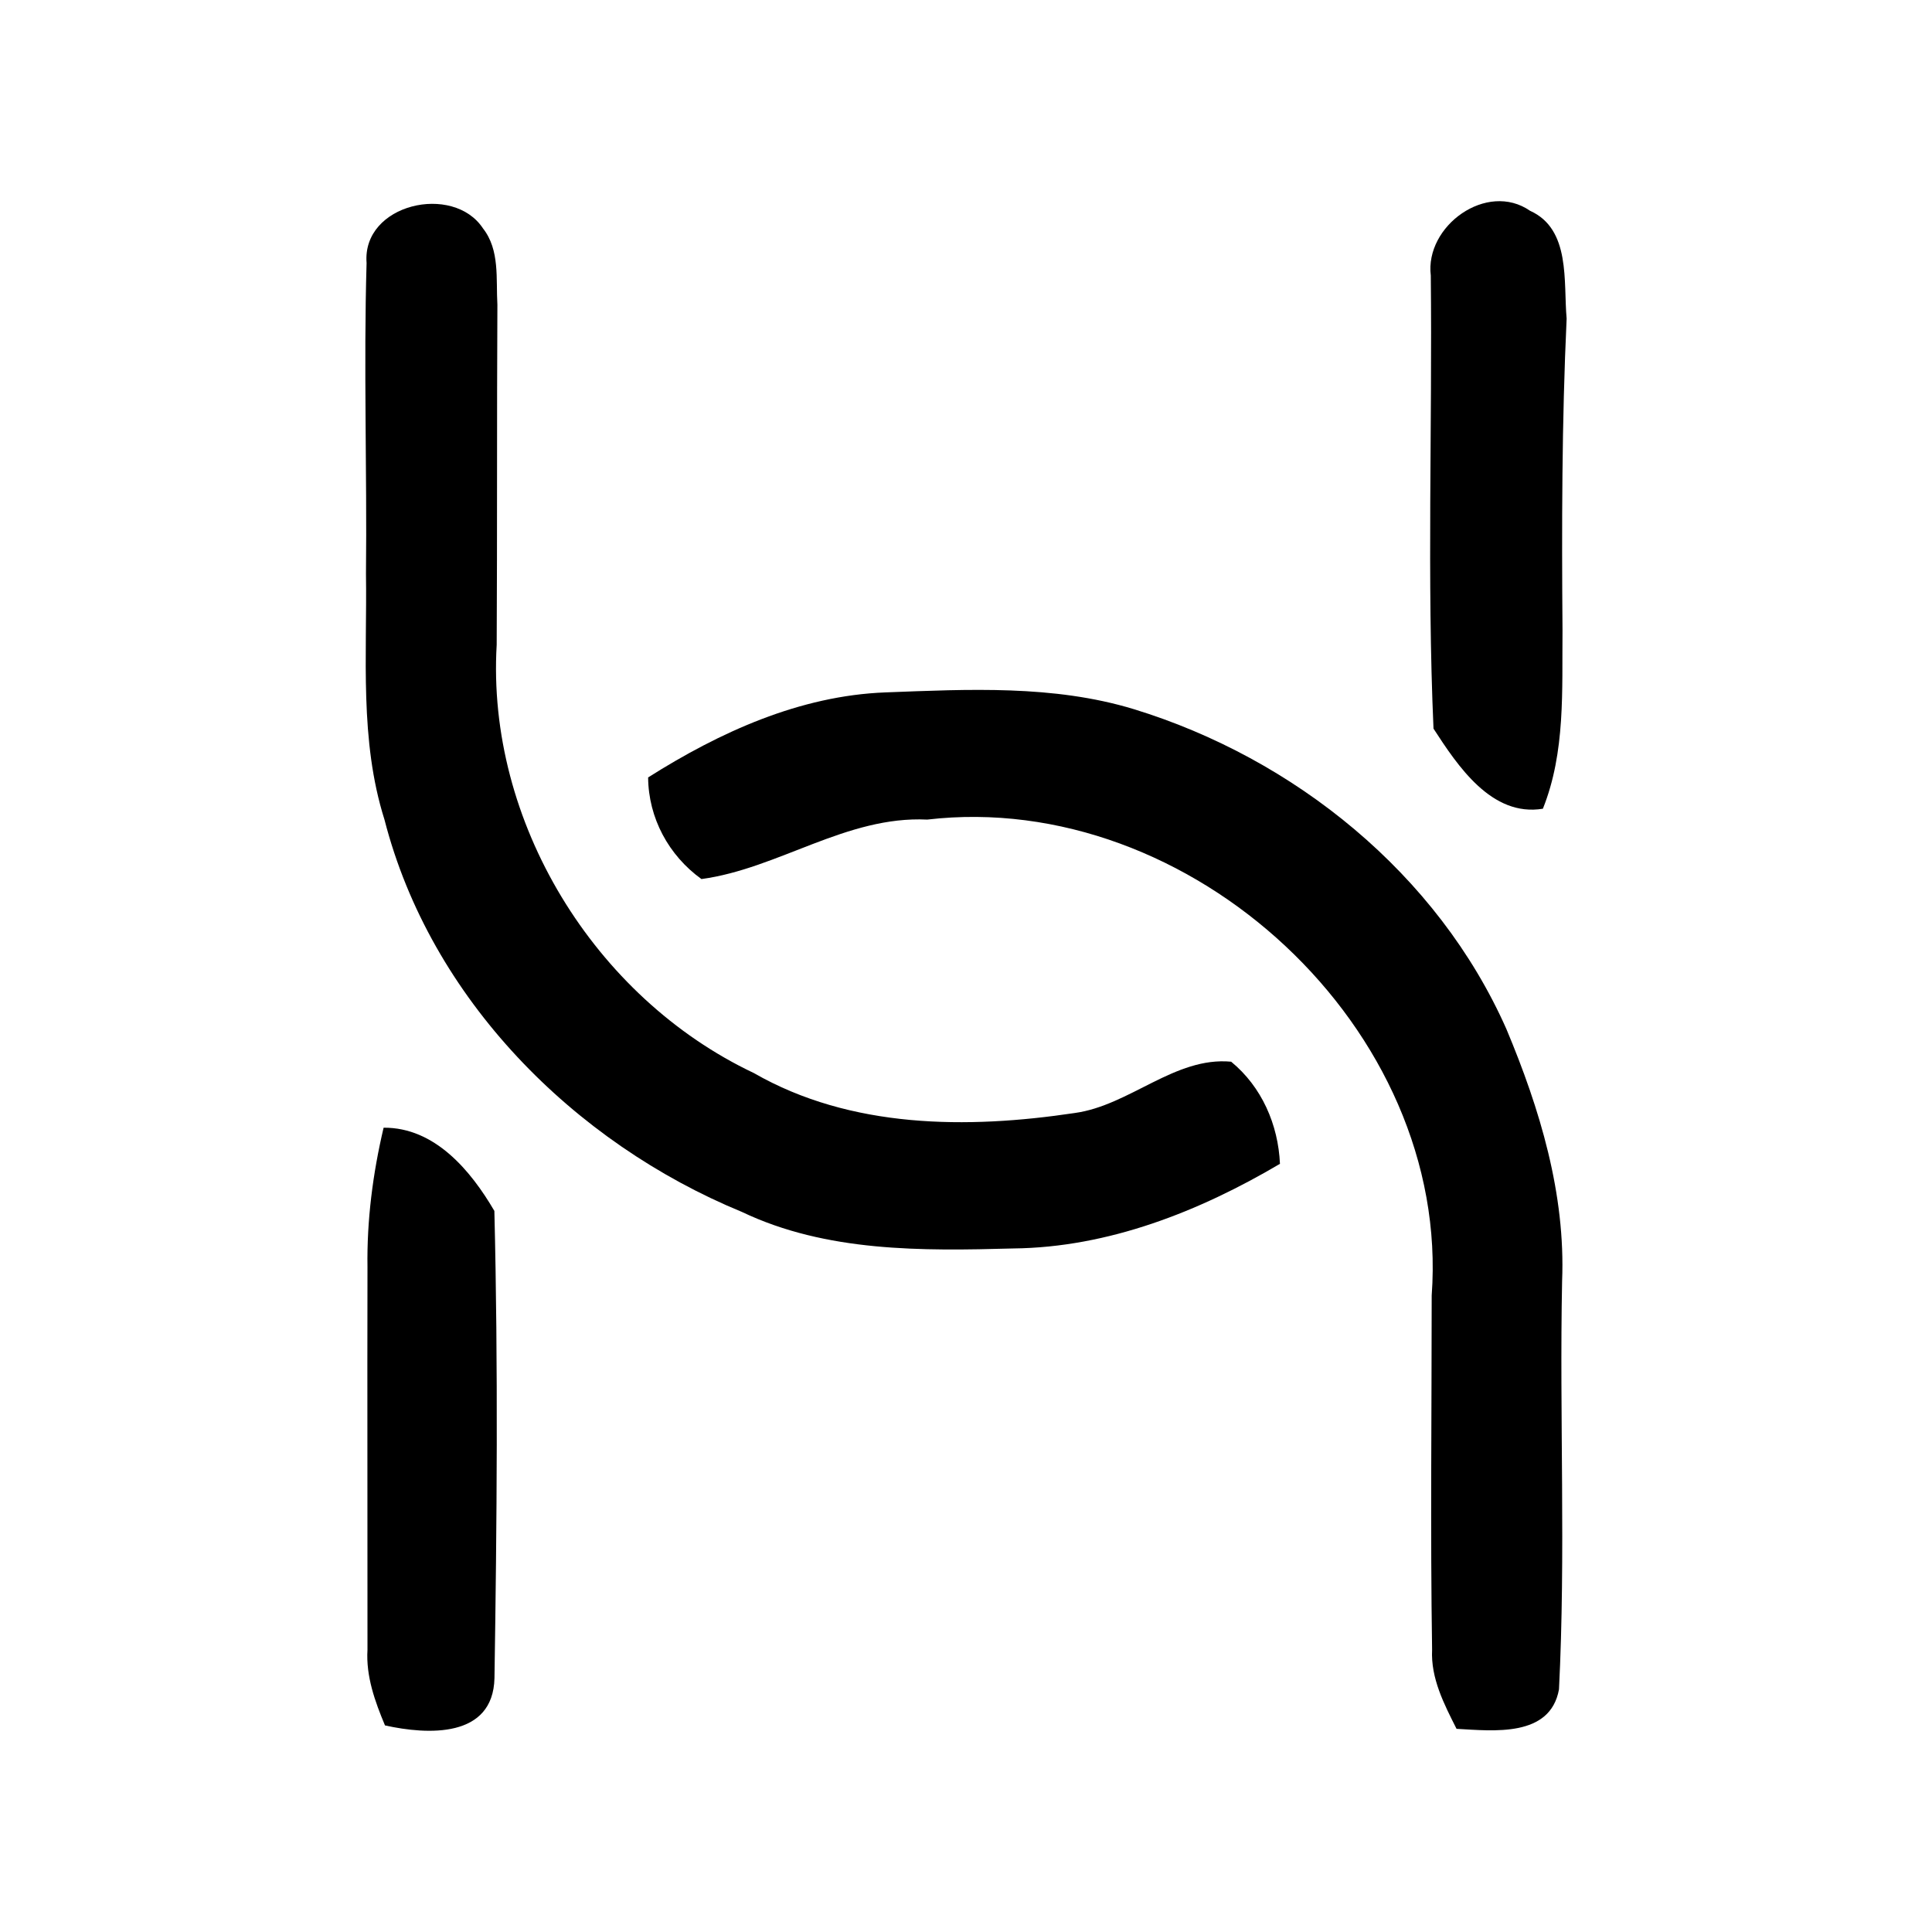 <?xml version="1.0" encoding="UTF-8"?>
<svg id="_图层_1" data-name=" 图层 1" xmlns="http://www.w3.org/2000/svg" viewBox="0 0 192 192">
  <g id="_fcfefeff" data-name="#fcfefeff">
    <path d="m36.43,26.13c-.46-5.88,8.62-7.93,11.57-3.43,1.69,2.15,1.28,5.02,1.43,7.58-.06,11.26-.01,22.53-.07,33.8-1.03,17.56,9.69,35.05,25.56,42.56,9.63,5.53,21.2,5.57,31.88,3.97,5.48-.75,9.94-5.62,15.55-5.1,3.04,2.49,4.68,6.26,4.85,10.15-8.03,4.74-17.06,8.31-26.49,8.41-9.08.25-18.59.37-26.98-3.63-16.73-6.89-30.95-21.2-35.52-38.98-2.5-7.9-1.72-16.28-1.84-24.44.11-10.29-.24-20.6.06-30.89Z"/>
    <path d="m142.19,27.38c-.6-4.92,5.57-9.41,9.87-6.43,4.06,1.83,3.3,7.06,3.63,10.71-.48,10.32-.49,20.64-.41,30.98-.06,5.95.31,12.09-1.95,17.73-5.09.84-8.46-4.25-10.87-7.96-.66-14.97-.11-30.03-.27-45.04Z"/>
    <path d="m64.41,77.26c7.1-4.49,15.07-8.13,23.59-8.45,8.21-.31,16.69-.76,24.66,1.66,15.97,4.89,30.22,16.38,37.05,31.81,3.32,7.92,5.88,16.37,5.53,25.04-.27,13.51.37,27.07-.31,40.57-.87,4.79-6.51,4.12-10.18,3.92-1.24-2.46-2.57-5.02-2.43-7.86-.18-11.74-.04-23.47-.04-35.21,1.94-26.45-23.97-50.35-50.13-47.29-8.03-.39-14.78,4.87-22.44,5.91-3.26-2.35-5.27-6.07-5.3-10.1Z"/>
    <path d="m38.12,112.07c5.08-.04,8.66,4.25,11.01,8.27.38,15.45.25,30.98.01,46.43-.14,5.99-6.64,5.64-10.88,4.7-1-2.39-1.9-4.88-1.74-7.52.01-12.67-.03-25.34,0-38.01-.07-4.67.53-9.32,1.6-13.86Z"/>
  </g>
</svg>